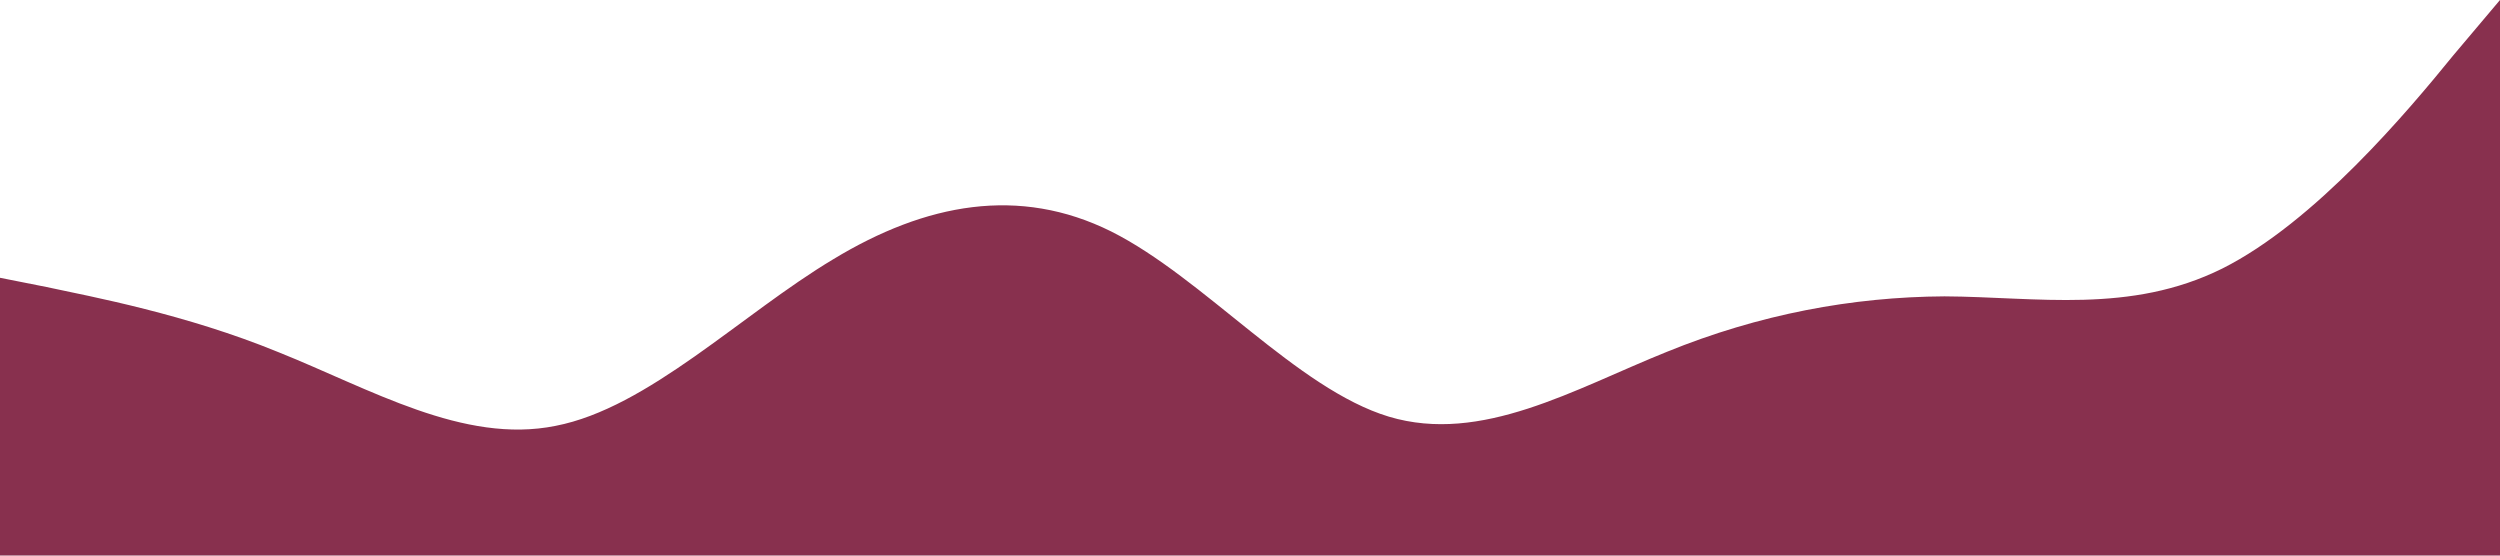 <?xml version="1.0" standalone="no"?><svg xmlns="http://www.w3.org/2000/svg" viewBox="0 0 1440 320"><path fill="#88304E" fill-opacity="1" d="M0,160L26.7,165.3C53.3,171,107,181,160,202.7C213.3,224,267,256,320,245.3C373.3,235,427,181,480,149.3C533.3,117,587,107,640,133.3C693.3,160,747,224,800,240C853.3,256,907,224,960,202.7C1013.3,181,1067,171,1120,170.7C1173.3,171,1227,181,1280,154.7C1333.3,128,1387,64,1413,32L1440,0L1440,320L1413.3,320C1386.7,320,1333,320,1280,320C1226.7,320,1173,320,1120,320C1066.7,320,1013,320,960,320C906.7,320,853,320,800,320C746.7,320,693,320,640,320C586.7,320,533,320,480,320C426.7,320,373,320,320,320C266.7,320,213,320,160,320C106.7,320,53,320,27,320L0,320Z"></path></svg>